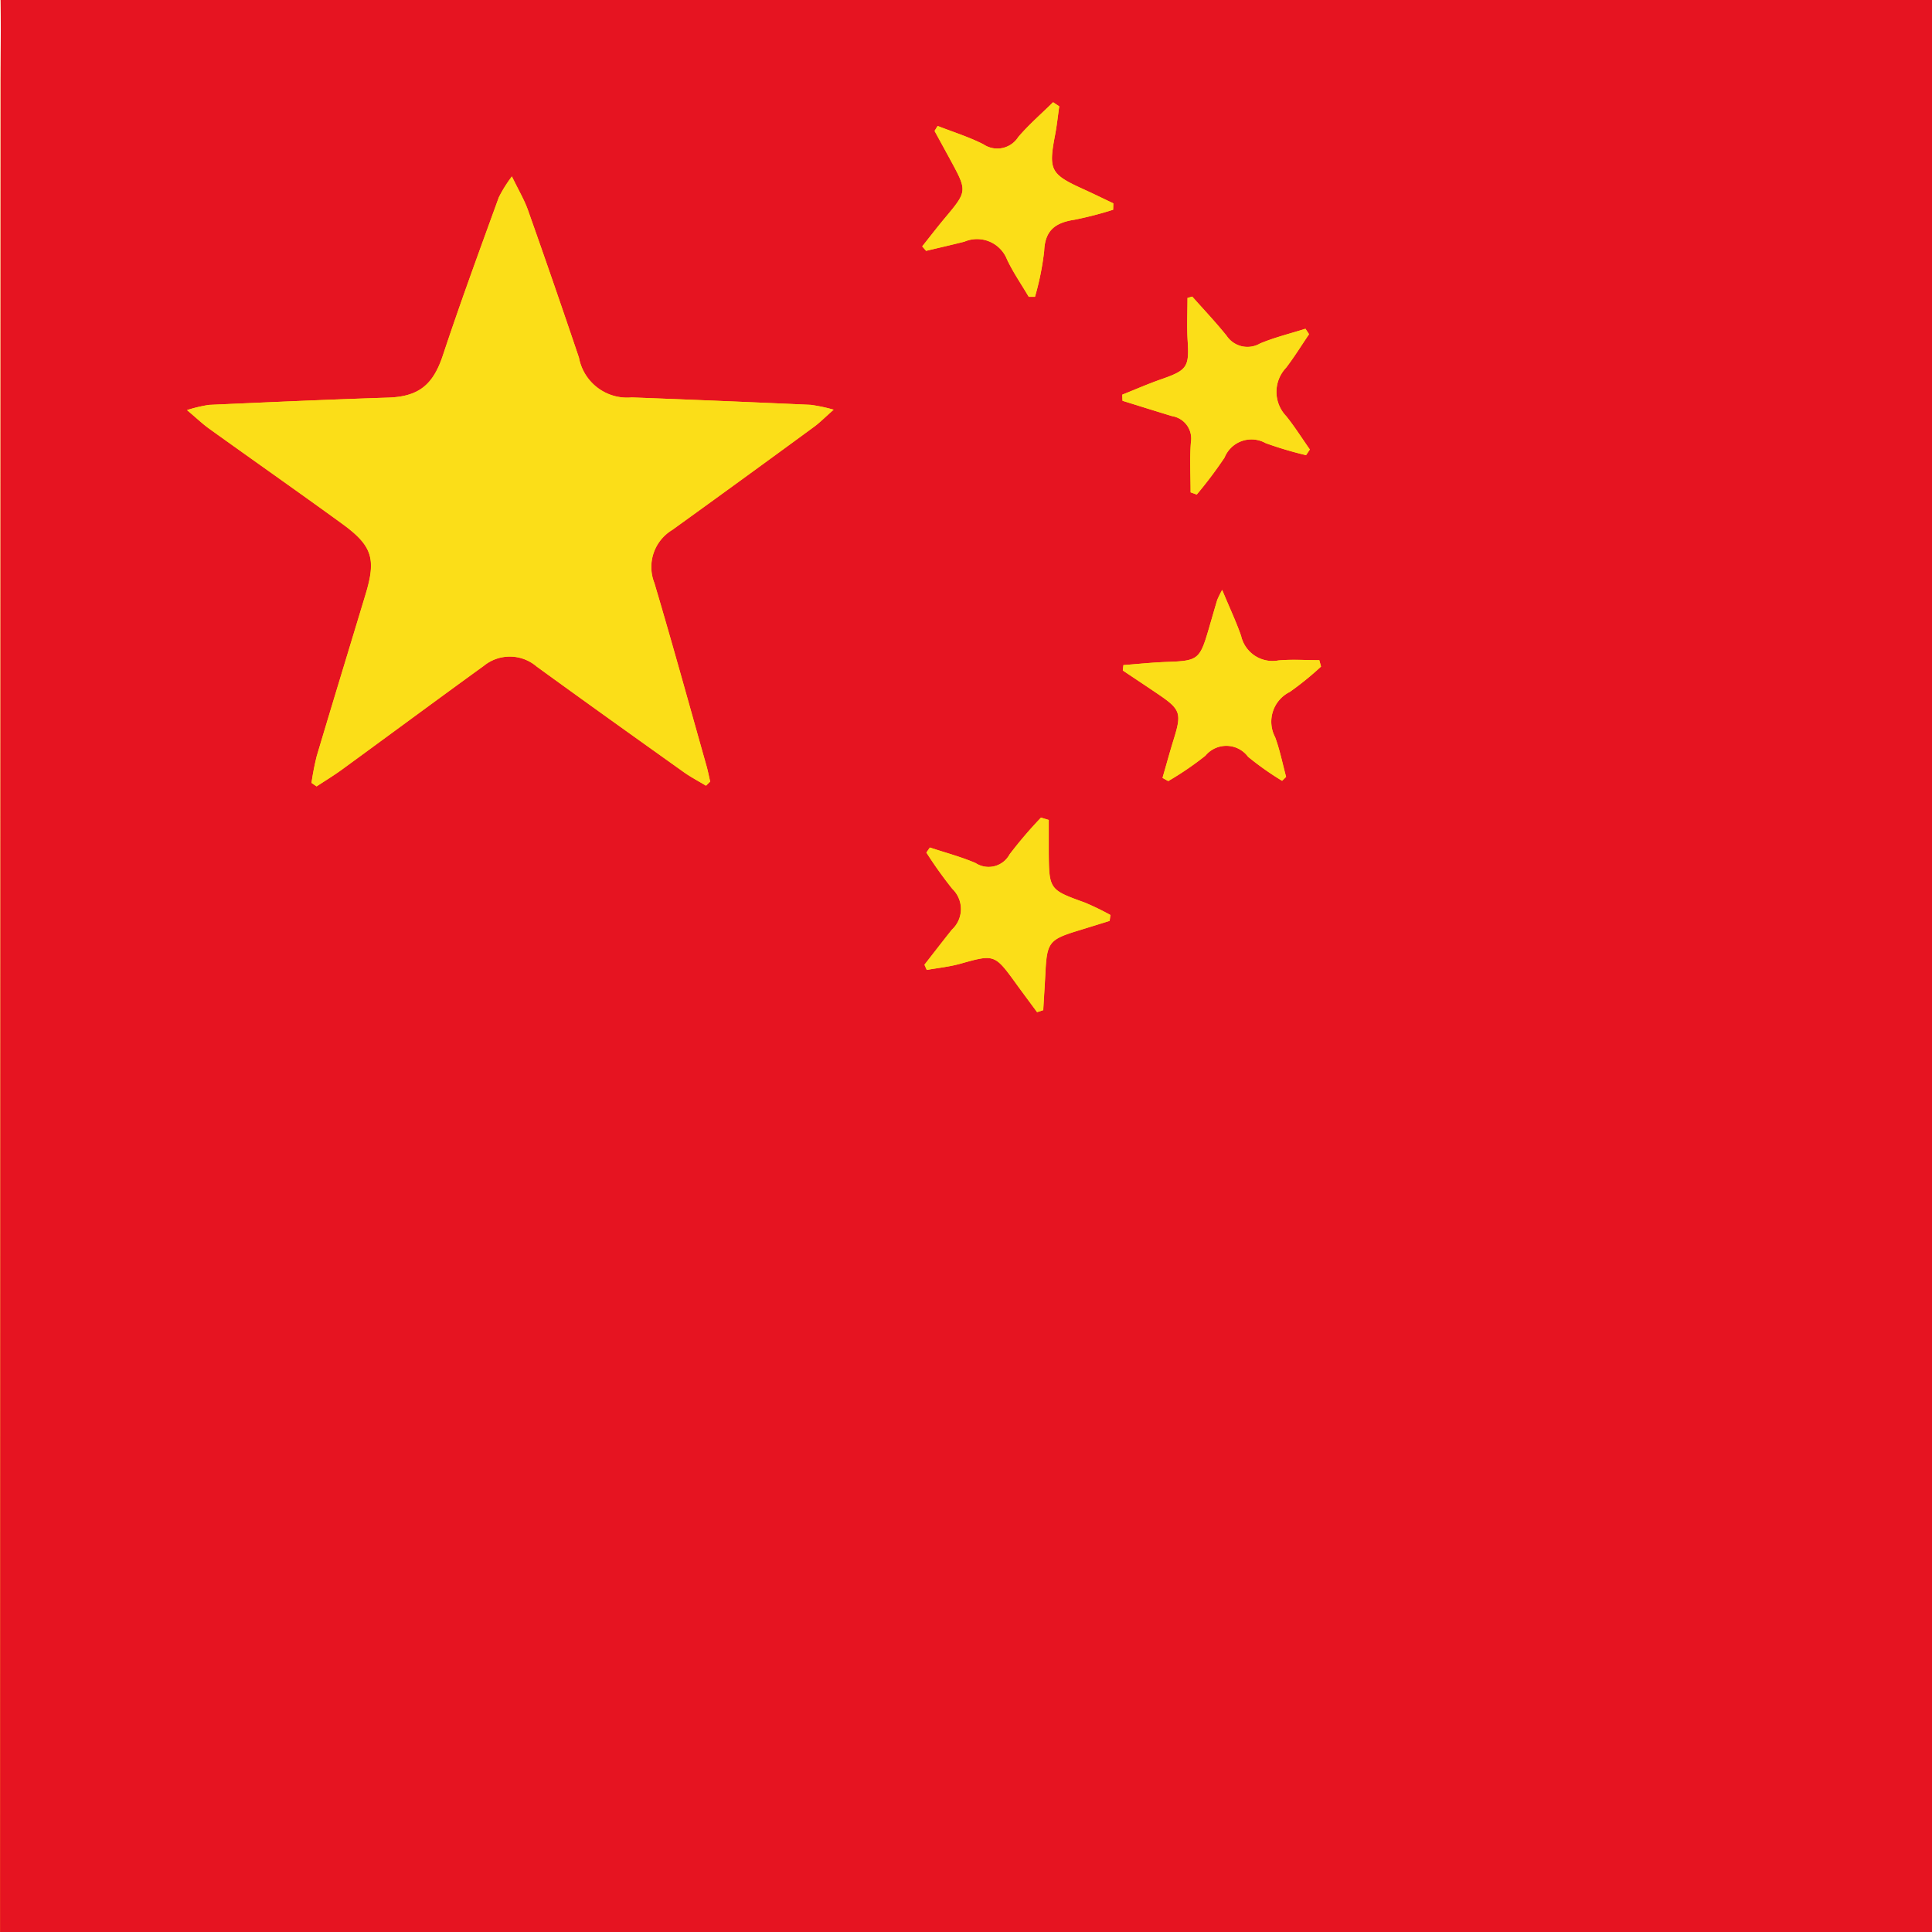 <svg xmlns="http://www.w3.org/2000/svg" xmlns:xlink="http://www.w3.org/1999/xlink" width="126" height="126" viewBox="0 0 126 126">
  <defs>
    <clipPath id="clip-path">
      <rect id="Rectangle_641" data-name="Rectangle 641" width="126" height="126" transform="translate(16242 -11978)" fill="#fff" stroke="#707070" stroke-width="1"/>
    </clipPath>
    <clipPath id="clip-path-2">
      <rect id="Rectangle_637" data-name="Rectangle 637" width="199.023" height="132.146" fill="none"/>
    </clipPath>
  </defs>
  <g id="Mask_Group_115" data-name="Mask Group 115" transform="translate(-16242 11978)" clip-path="url(#clip-path)">
    <g id="Group_607" data-name="Group 607" transform="translate(16242 -11981)">
      <g id="Group_606" data-name="Group 606" clip-path="url(#clip-path-2)">
        <path id="Path_55086" data-name="Path 55086" d="M198.99.04H197.1Q157.652.031,118.2.023,59.772.018,1.343,0C.325,0-.034.263,0,1.328c.083,2.4.037,4.809.036,7.214Q.02,69.617,0,130.693c0,.444.071.888.119,1.442H195.83c.747,0,1.495-.026,2.24.008.667.031.966-.158.953-.906-.047-2.611-.033-5.222-.033-7.834q0-58.9,0-117.8Z" fill="#fbde18"/>
        <path id="Path_55087" data-name="Path 55087" d="M198.99.04V5.6q0,58.9,0,117.8c0,2.611-.014,5.222.033,7.833.013.748-.286.937-.953.906-.745-.034-1.493-.008-2.24-.008H.122c-.048-.554-.119-1-.119-1.442Q.015,69.618.038,8.542c0-2.4.047-4.811-.036-7.213C-.035.263.325,0,1.343,0Q59.771.035,118.2.023q39.452,0,78.9.017h1.886M12.2,29.744c.643.544,1.014.9,1.43,1.2,2.893,2.076,5.809,4.121,8.689,6.214,1.967,1.43,2.225,2.286,1.533,4.581-1.064,3.525-2.142,7.046-3.193,10.575a17.512,17.512,0,0,0-.339,1.742l.331.23c.562-.371,1.14-.722,1.684-1.119,3.076-2.244,6.136-4.511,9.221-6.744A2.685,2.685,0,0,1,35,46.468c3.181,2.313,6.383,4.6,9.585,6.88.464.331.974.6,1.462.893l.271-.27c-.079-.341-.145-.686-.24-1.023-1.126-3.98-2.221-7.969-3.4-11.932a2.821,2.821,0,0,1,1.167-3.454q4.638-3.339,9.246-6.724c.368-.269.691-.6,1.28-1.119a11.014,11.014,0,0,0-1.488-.316q-5.836-.261-11.675-.483a3.2,3.2,0,0,1-3.45-2.594q-1.626-4.823-3.324-9.62c-.239-.676-.615-1.3-1.048-2.2a8.638,8.638,0,0,0-.856,1.369c-1.24,3.423-2.5,6.84-3.644,10.294-.638,1.924-1.564,2.7-3.581,2.763-3.893.126-7.785.3-11.676.474a9.412,9.412,0,0,0-1.428.338m65.558-7.4-.312.088c0,.931-.048,1.865.011,2.793.108,1.7-.034,1.92-1.692,2.5-.87.3-1.715.674-2.572,1.015,0,.133.01.265.016.4,1.076.334,2.152.672,3.23,1a1.482,1.482,0,0,1,1.229,1.714c-.083,1.08-.019,2.171-.019,3.257l.4.144a27.945,27.945,0,0,0,1.814-2.413,1.89,1.89,0,0,1,2.68-.94,24.312,24.312,0,0,0,2.635.784l.247-.369c-.512-.729-.987-1.486-1.544-2.179a2.284,2.284,0,0,1-.008-3.151c.539-.7,1.005-1.458,1.5-2.19l-.234-.356c-.989.314-2.006.563-2.961.961A1.632,1.632,0,0,1,80,24.9c-.707-.883-1.49-1.706-2.241-2.554m-10.662.01.4,0a18.065,18.065,0,0,0,.6-2.988c.053-1.376.761-1.855,1.983-2.039a23.524,23.524,0,0,0,2.515-.652c0-.139.006-.278.01-.417-.651-.31-1.3-.629-1.955-.926-2.139-.969-2.281-1.244-1.846-3.511.12-.624.185-1.258.275-1.888l-.4-.268c-.762.751-1.579,1.456-2.271,2.267a1.616,1.616,0,0,1-2.267.48c-.952-.487-1.991-.807-2.992-1.2-.068.108-.136.217-.2.325.349.639.7,1.277,1.047,1.917,1.094,2.018,1.089,2.015-.4,3.793-.5.6-.969,1.212-1.453,1.819l.254.291c.835-.2,1.671-.392,2.5-.6a2.1,2.1,0,0,1,2.775,1.158c.4.847.94,1.627,1.417,2.437m8.725,31.378.371.208a20.253,20.253,0,0,0,2.426-1.657,1.767,1.767,0,0,1,2.783.073,19.441,19.441,0,0,0,2.219,1.568l.262-.259c-.234-.864-.407-1.75-.716-2.586a2.165,2.165,0,0,1,.953-2.951,20,20,0,0,0,2.041-1.654c-.037-.139-.075-.278-.113-.416-.888,0-1.783-.065-2.664.015a2.1,2.1,0,0,1-2.436-1.6c-.312-.9-.725-1.772-1.235-3a7.1,7.1,0,0,0-.321.651c-.19.632-.37,1.267-.555,1.9-.586,2-.7,2.073-2.729,2.146-.946.034-1.89.135-2.836.205-.012.118-.024.236-.037.354.783.524,1.568,1.043,2.347,1.573,1.414.963,1.495,1.228.98,2.885-.262.844-.494,1.7-.74,2.547m-15.17,4.539-.229.33a27.483,27.483,0,0,0,1.688,2.364,1.827,1.827,0,0,1-.023,2.66c-.606.757-1.2,1.527-1.793,2.29l.15.34c.735-.132,1.486-.206,2.2-.408,2.193-.617,2.234-.618,3.587,1.248.464.641.939,1.276,1.408,1.913l.4-.129c.047-.8.1-1.608.14-2.413.1-2.013.24-2.193,2.146-2.777.682-.209,1.362-.422,2.044-.632l.051-.386a17.116,17.116,0,0,0-1.676-.813c-2.293-.826-2.326-.849-2.344-3.264-.006-.707,0-1.414,0-2.121l-.507-.151a28.045,28.045,0,0,0-2.045,2.394,1.556,1.556,0,0,1-2.226.564c-.961-.41-1.982-.678-2.976-1.009" fill="#e61421"/>
        <path id="Path_55088" data-name="Path 55088" d="M12.2,29.744a9.412,9.412,0,0,1,1.428-.338c3.892-.174,7.783-.348,11.676-.474,2.017-.065,2.943-.839,3.581-2.763,1.146-3.454,2.4-6.871,3.644-10.294a8.638,8.638,0,0,1,.856-1.369c.433.9.81,1.525,1.048,2.2q1.7,4.8,3.324,9.62A3.2,3.2,0,0,0,41.2,28.92q5.838.219,11.675.483a10.983,10.983,0,0,1,1.488.316c-.589.519-.912.85-1.28,1.12q-4.614,3.374-9.246,6.723a2.82,2.82,0,0,0-1.166,3.454c1.179,3.964,2.275,7.952,3.4,11.932.095.337.161.682.24,1.023l-.271.27c-.488-.3-1-.562-1.462-.893-3.2-2.283-6.4-4.567-9.584-6.88a2.686,2.686,0,0,0-3.445-.042c-3.084,2.232-6.144,4.5-9.221,6.743-.544.4-1.122.748-1.684,1.12l-.331-.231a17.512,17.512,0,0,1,.339-1.742c1.052-3.529,2.129-7.05,3.193-10.575.692-2.3.434-3.15-1.533-4.58-2.88-2.094-5.8-4.138-8.689-6.215-.415-.3-.787-.658-1.43-1.2" fill="#fbde18"/>
        <path id="Path_55089" data-name="Path 55089" d="M77.755,22.345c.75.849,1.534,1.671,2.241,2.554a1.632,1.632,0,0,0,2.181.5c.955-.4,1.971-.646,2.961-.96l.234.355c-.5.732-.965,1.489-1.5,2.19a2.284,2.284,0,0,0,.008,3.151c.556.693,1.032,1.451,1.544,2.179l-.248.37a24.61,24.61,0,0,1-2.635-.785,1.89,1.89,0,0,0-2.68.941,27.575,27.575,0,0,1-1.814,2.412l-.4-.143c0-1.086-.065-2.178.019-3.257a1.484,1.484,0,0,0-1.229-1.715c-1.079-.327-2.154-.665-3.231-1l-.015-.4c.856-.34,1.7-.712,2.572-1.015,1.658-.577,1.8-.8,1.692-2.5-.059-.927-.011-1.862-.011-2.793l.312-.088" fill="#fbde18"/>
        <path id="Path_55090" data-name="Path 55090" d="M67.092,22.356c-.477-.81-1.017-1.59-1.417-2.437A2.1,2.1,0,0,0,62.9,18.761c-.832.212-1.668.4-2.5.6l-.254-.291c.484-.607.955-1.224,1.453-1.819,1.488-1.778,1.493-1.775.4-3.792-.347-.64-.7-1.278-1.047-1.917l.2-.326c1,.393,2.04.713,2.992,1.2a1.617,1.617,0,0,0,2.267-.48c.692-.811,1.509-1.516,2.271-2.268l.4.269c-.09.629-.155,1.263-.275,1.887-.435,2.268-.293,2.542,1.846,3.511.657.3,1.3.617,1.955.926,0,.139-.007.279-.01.418a23.759,23.759,0,0,1-2.515.651c-1.222.185-1.93.663-1.983,2.04a18.033,18.033,0,0,1-.6,2.987l-.4,0" fill="#fbde18"/>
        <path id="Path_55091" data-name="Path 55091" d="M75.817,53.734c.246-.849.478-1.7.741-2.547.514-1.657.433-1.923-.981-2.885-.779-.53-1.564-1.049-2.347-1.574.013-.117.025-.235.038-.353.945-.071,1.889-.172,2.835-.206,2.026-.072,2.144-.149,2.729-2.145.185-.633.365-1.268.555-1.9a7.188,7.188,0,0,1,.321-.652c.511,1.229.924,2.1,1.235,3a2.1,2.1,0,0,0,2.436,1.6c.882-.08,1.776-.016,2.664-.016.038.139.076.278.113.416a20.1,20.1,0,0,1-2.04,1.655,2.163,2.163,0,0,0-.954,2.95c.309.836.482,1.723.716,2.587l-.262.258A19.4,19.4,0,0,1,81.4,52.357a1.767,1.767,0,0,0-2.783-.072,20.314,20.314,0,0,1-2.425,1.656l-.372-.207" fill="#fbde18"/>
        <path id="Path_55092" data-name="Path 55092" d="M60.647,58.273c.994.331,2.015.6,2.976,1.009a1.556,1.556,0,0,0,2.226-.564,28.045,28.045,0,0,1,2.045-2.394l.507.151c0,.707,0,1.414,0,2.121.018,2.415.051,2.438,2.344,3.264a17.116,17.116,0,0,1,1.676.813l-.051.386c-.682.21-1.362.423-2.044.632-1.906.584-2.044.764-2.146,2.777-.041.805-.093,1.609-.14,2.413l-.4.129c-.469-.637-.944-1.272-1.408-1.913-1.353-1.866-1.394-1.865-3.587-1.248-.715.2-1.466.276-2.2.408l-.15-.34c.6-.763,1.187-1.533,1.793-2.29a1.827,1.827,0,0,0,.023-2.66A27.483,27.483,0,0,1,60.418,58.6l.229-.33" fill="#fbde18"/>
      </g>
    </g>
  </g>
</svg>
